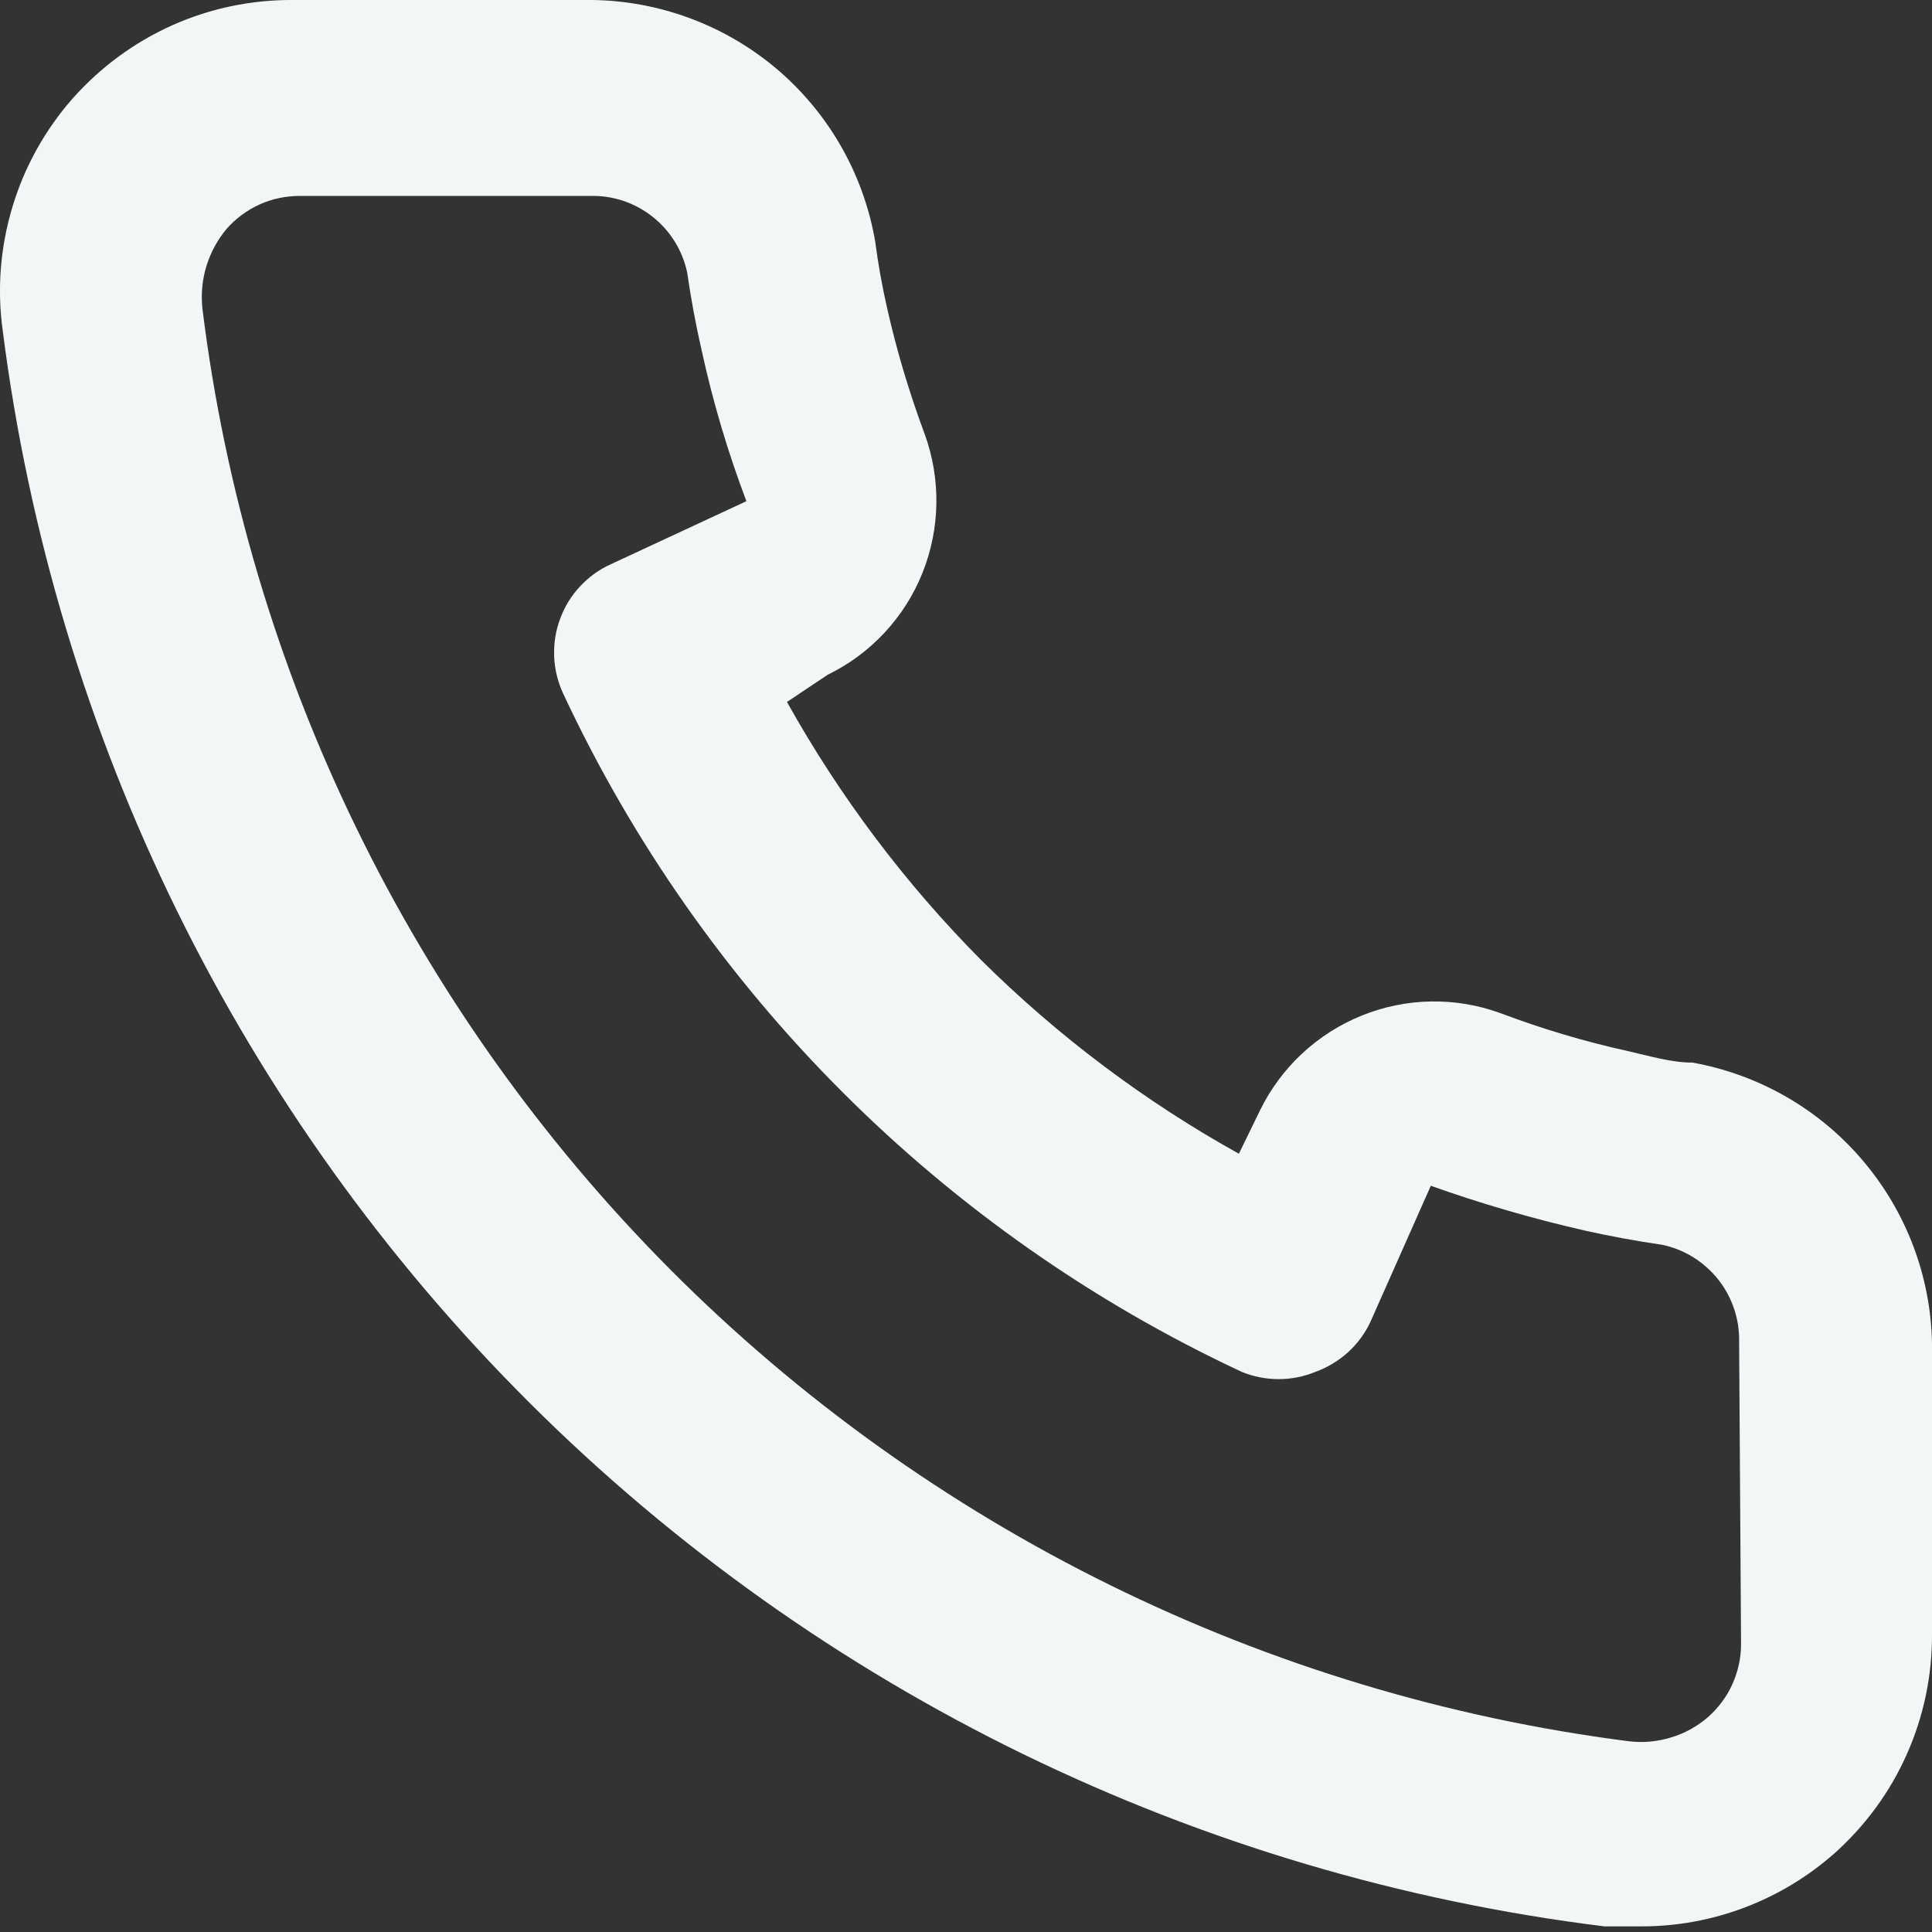 <svg width="12" height="12" viewBox="0 0 12 12" fill="none" xmlns="http://www.w3.org/2000/svg">
<rect x="0" y="0" width="12" height="12" fill="#333333" stroke="none"/>
<path d="M10.513 6.6C10.38 6.6 10.242 6.558 10.109 6.528C9.841 6.469 9.577 6.39 9.32 6.293C9.041 6.191 8.734 6.196 8.458 6.308C8.183 6.419 7.958 6.628 7.827 6.895L7.695 7.166C7.108 6.84 6.569 6.434 6.093 5.962C5.62 5.485 5.215 4.946 4.888 4.36L5.141 4.191C5.408 4.061 5.618 3.836 5.729 3.56C5.84 3.284 5.845 2.977 5.744 2.698C5.648 2.44 5.569 2.177 5.509 1.909C5.479 1.777 5.454 1.638 5.436 1.5C5.363 1.075 5.141 0.691 4.81 0.416C4.479 0.142 4.06 -0.006 3.63 0H1.823C1.564 -0.002 1.307 0.051 1.07 0.157C0.833 0.263 0.622 0.419 0.45 0.613C0.279 0.808 0.151 1.038 0.077 1.286C0.002 1.535 -0.019 1.796 0.017 2.054C0.338 4.576 1.49 6.92 3.291 8.715C5.093 10.51 7.441 11.653 9.965 11.965H10.194C10.637 11.966 11.066 11.803 11.398 11.508C11.588 11.337 11.741 11.128 11.844 10.895C11.948 10.661 12.001 10.408 12 10.153V8.346C11.993 7.928 11.84 7.525 11.569 7.207C11.298 6.888 10.924 6.674 10.513 6.6ZM10.814 10.213C10.814 10.298 10.795 10.383 10.76 10.461C10.725 10.539 10.673 10.608 10.609 10.665C10.542 10.723 10.463 10.767 10.378 10.792C10.293 10.818 10.204 10.826 10.115 10.815C7.86 10.526 5.765 9.494 4.161 7.883C2.558 6.271 1.536 4.172 1.257 1.915C1.248 1.827 1.256 1.738 1.282 1.653C1.308 1.568 1.351 1.489 1.408 1.421C1.464 1.357 1.534 1.306 1.612 1.27C1.69 1.235 1.774 1.217 1.86 1.217H3.666C3.806 1.213 3.943 1.259 4.053 1.346C4.163 1.433 4.239 1.555 4.268 1.692C4.292 1.857 4.322 2.019 4.359 2.18C4.428 2.497 4.521 2.809 4.636 3.113L3.793 3.505C3.72 3.538 3.656 3.585 3.602 3.643C3.548 3.701 3.506 3.769 3.479 3.844C3.451 3.918 3.439 3.997 3.442 4.077C3.445 4.156 3.464 4.234 3.497 4.306C4.364 6.162 5.856 7.654 7.713 8.521C7.859 8.581 8.024 8.581 8.17 8.521C8.245 8.494 8.314 8.452 8.373 8.399C8.432 8.345 8.48 8.28 8.513 8.208L8.887 7.365C9.198 7.476 9.516 7.568 9.838 7.642C9.999 7.678 10.161 7.708 10.326 7.732C10.463 7.761 10.585 7.838 10.672 7.947C10.759 8.057 10.805 8.194 10.802 8.334L10.814 10.213Z" fill="#F2F6F7"/>
</svg>
